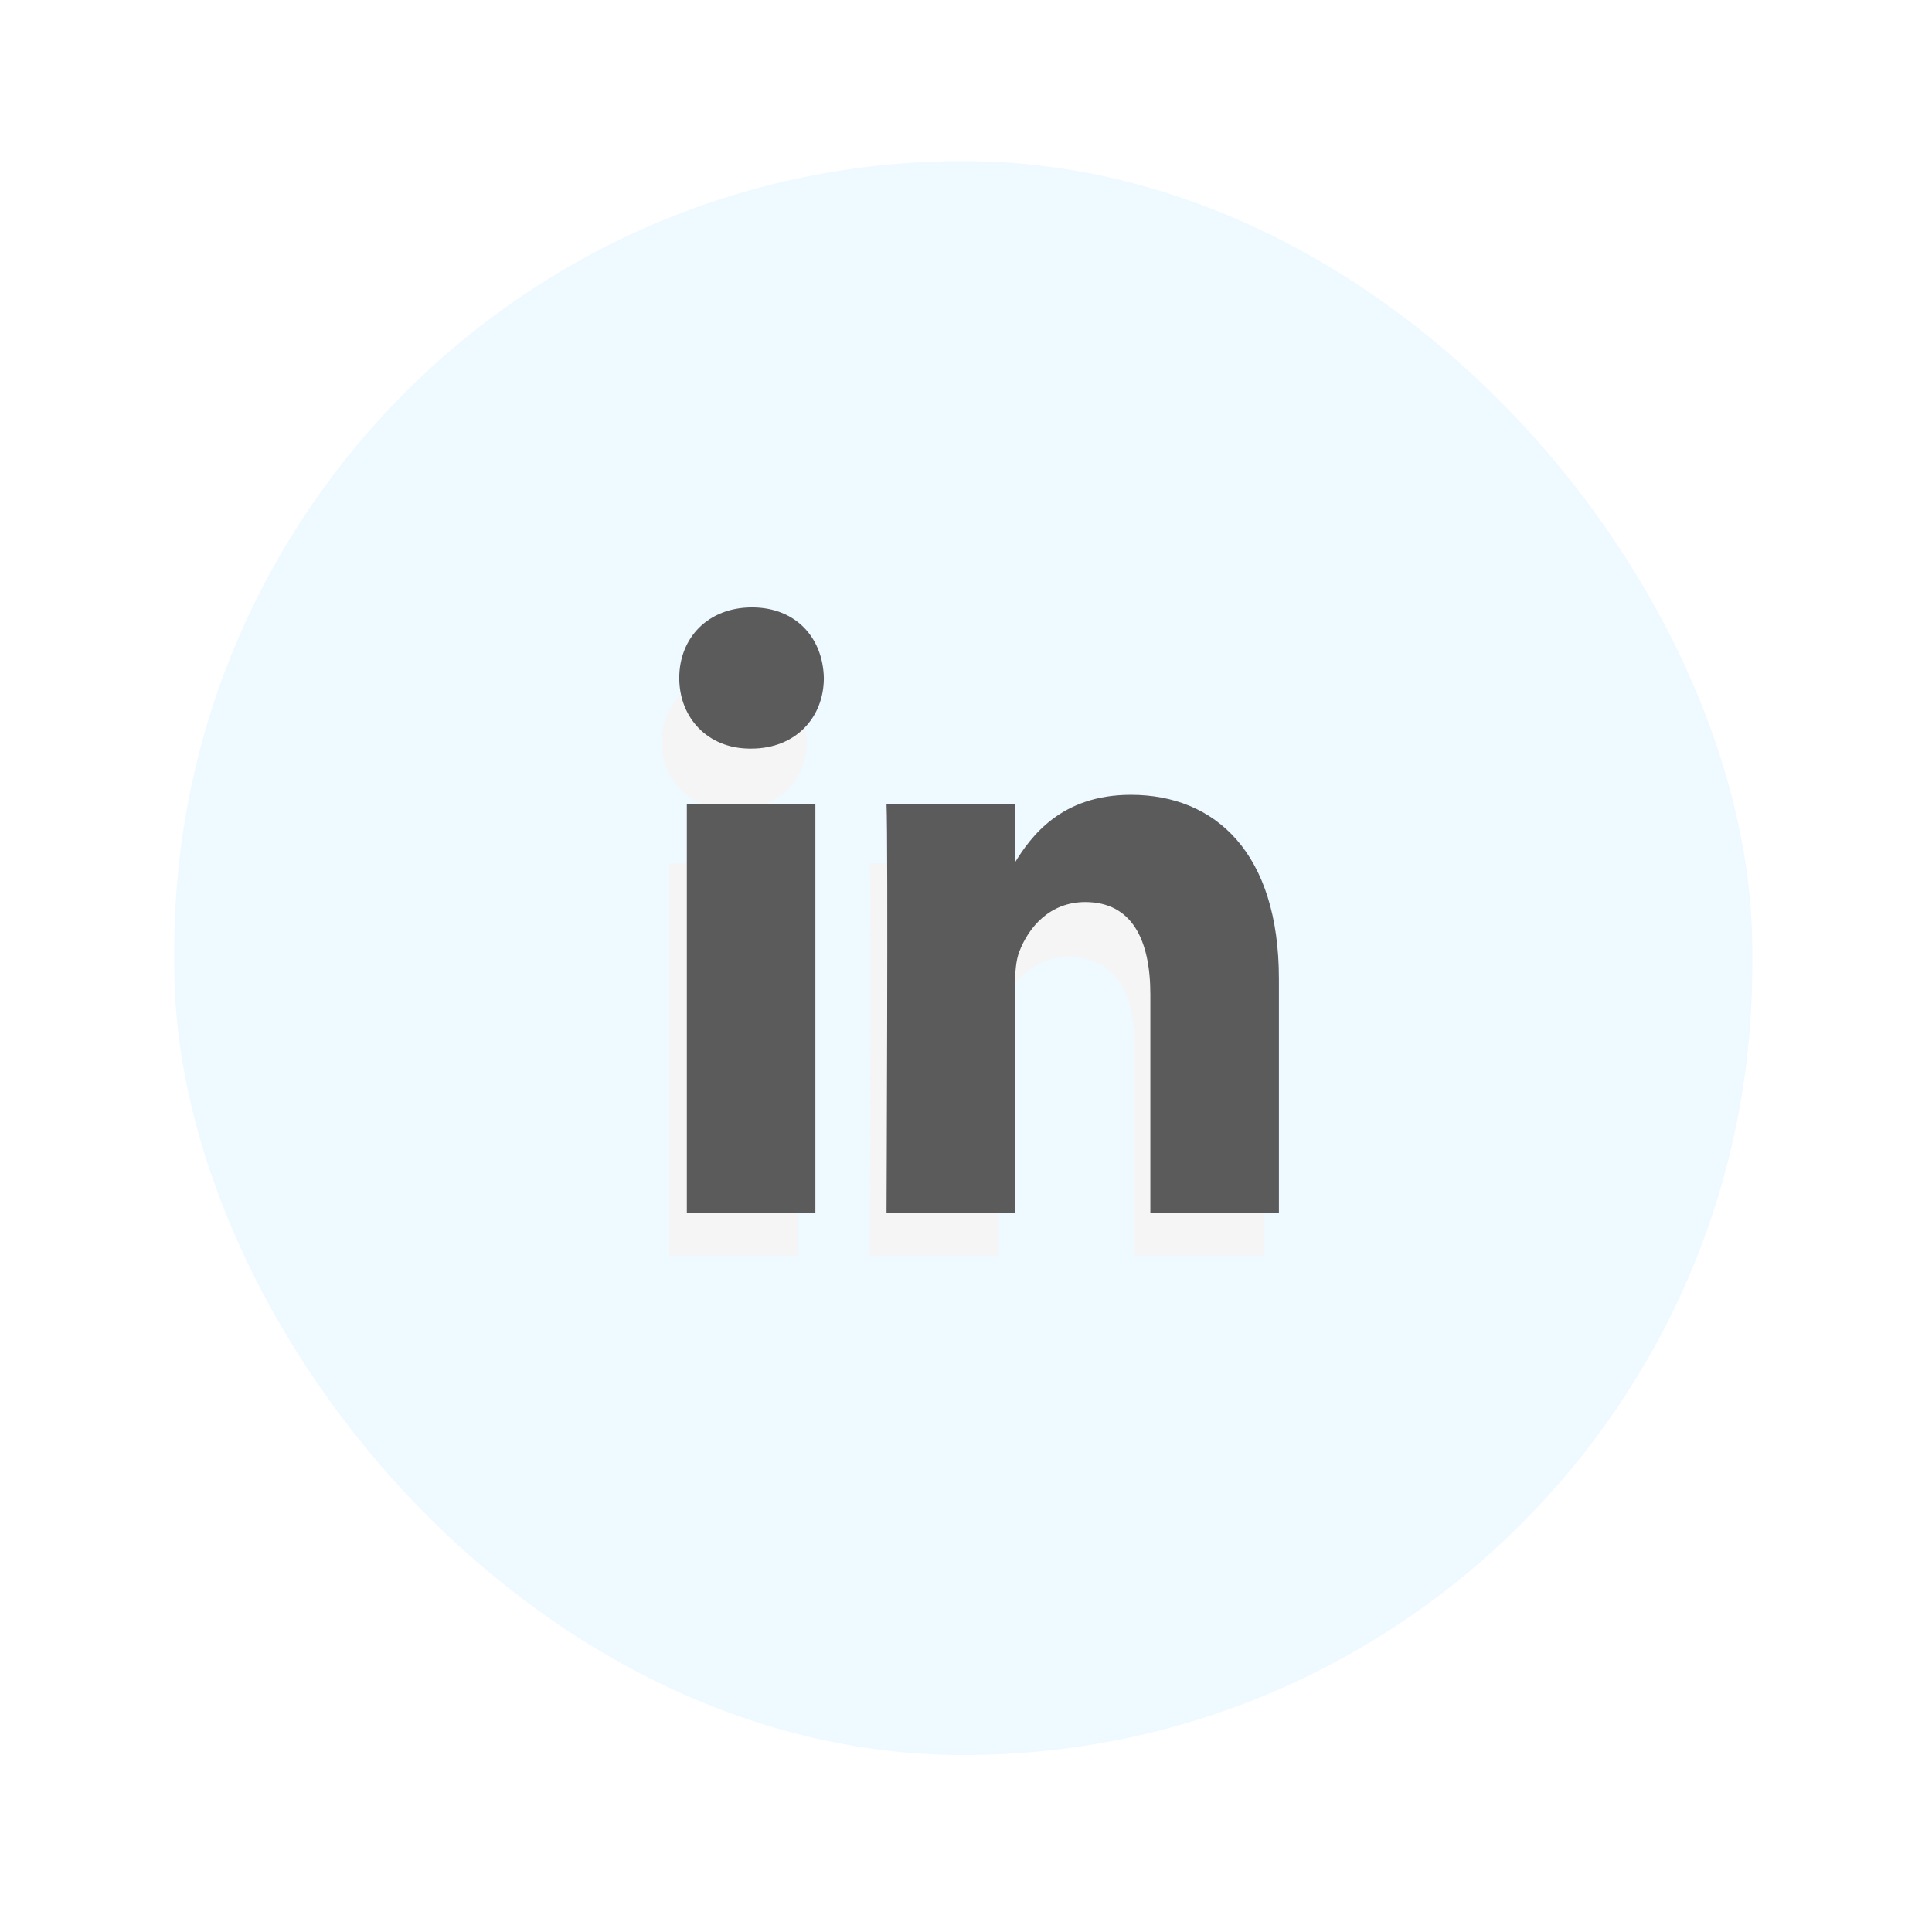 <svg width="52" height="52" viewBox="0 0 52 52" fill="none" xmlns="http://www.w3.org/2000/svg">
<g filter="url(#filter0_d_220_269)">
<rect x="4.691" y="0.335" width="42.472" height="42.903" rx="21.236" fill="#EEFAFF"/>
<path d="M21.485 29.793V19.239H18.012V29.793H21.485H21.485ZM19.749 17.799C20.96 17.799 21.714 16.988 21.714 15.976C21.691 14.94 20.96 14.152 19.772 14.152C18.584 14.152 17.808 14.94 17.808 15.975C17.808 16.988 18.561 17.799 19.727 17.799H19.749L19.749 17.799ZM23.407 29.793H26.88V23.9C26.88 23.585 26.902 23.269 26.994 23.044C27.245 22.414 27.816 21.761 28.776 21.761C30.032 21.761 30.535 22.729 30.535 24.148V29.793H34.007V23.742C34.007 20.5 32.294 18.992 30.01 18.992C28.137 18.992 27.314 20.05 26.857 20.77H26.88V19.24H23.407C23.453 20.23 23.407 29.794 23.407 29.794L23.407 29.793Z" fill="#F5F5F5"/>
<path d="M21.946 28.651V17.651H18.486V28.651H21.946H21.946ZM20.217 16.149C21.423 16.149 22.174 15.304 22.174 14.249C22.151 13.169 21.423 12.348 20.24 12.348C19.056 12.348 18.282 13.169 18.282 14.249C18.282 15.304 19.033 16.149 20.194 16.149H20.216L20.217 16.149ZM23.861 28.651H27.32V22.508C27.32 22.18 27.343 21.851 27.434 21.616C27.684 20.959 28.254 20.279 29.21 20.279C30.461 20.279 30.962 21.288 30.962 22.767V28.651H34.422V22.344C34.422 18.965 32.715 17.393 30.439 17.393C28.573 17.393 27.753 18.495 27.298 19.246H27.321V17.651H23.861C23.906 18.683 23.861 28.651 23.861 28.651L23.861 28.651Z" fill="#5B5B5B"/>
</g>
<defs>
<filter id="filter0_d_220_269" x="0.691" y="0.335" width="50.472" height="50.903" filterUnits="userSpaceOnUse" color-interpolation-filters="sRGB">
<feFlood flood-opacity="0" result="BackgroundImageFix"/>
<feColorMatrix in="SourceAlpha" type="matrix" values="0 0 0 0 0 0 0 0 0 0 0 0 0 0 0 0 0 0 127 0" result="hardAlpha"/>
<feOffset dy="4"/>
<feGaussianBlur stdDeviation="2"/>
<feComposite in2="hardAlpha" operator="out"/>
<feColorMatrix type="matrix" values="0 0 0 0 0 0 0 0 0 0 0 0 0 0 0 0 0 0 0.25 0"/>
<feBlend mode="normal" in2="BackgroundImageFix" result="effect1_dropShadow_220_269"/>
<feBlend mode="normal" in="SourceGraphic" in2="effect1_dropShadow_220_269" result="shape"/>
</filter>
</defs>
</svg>
